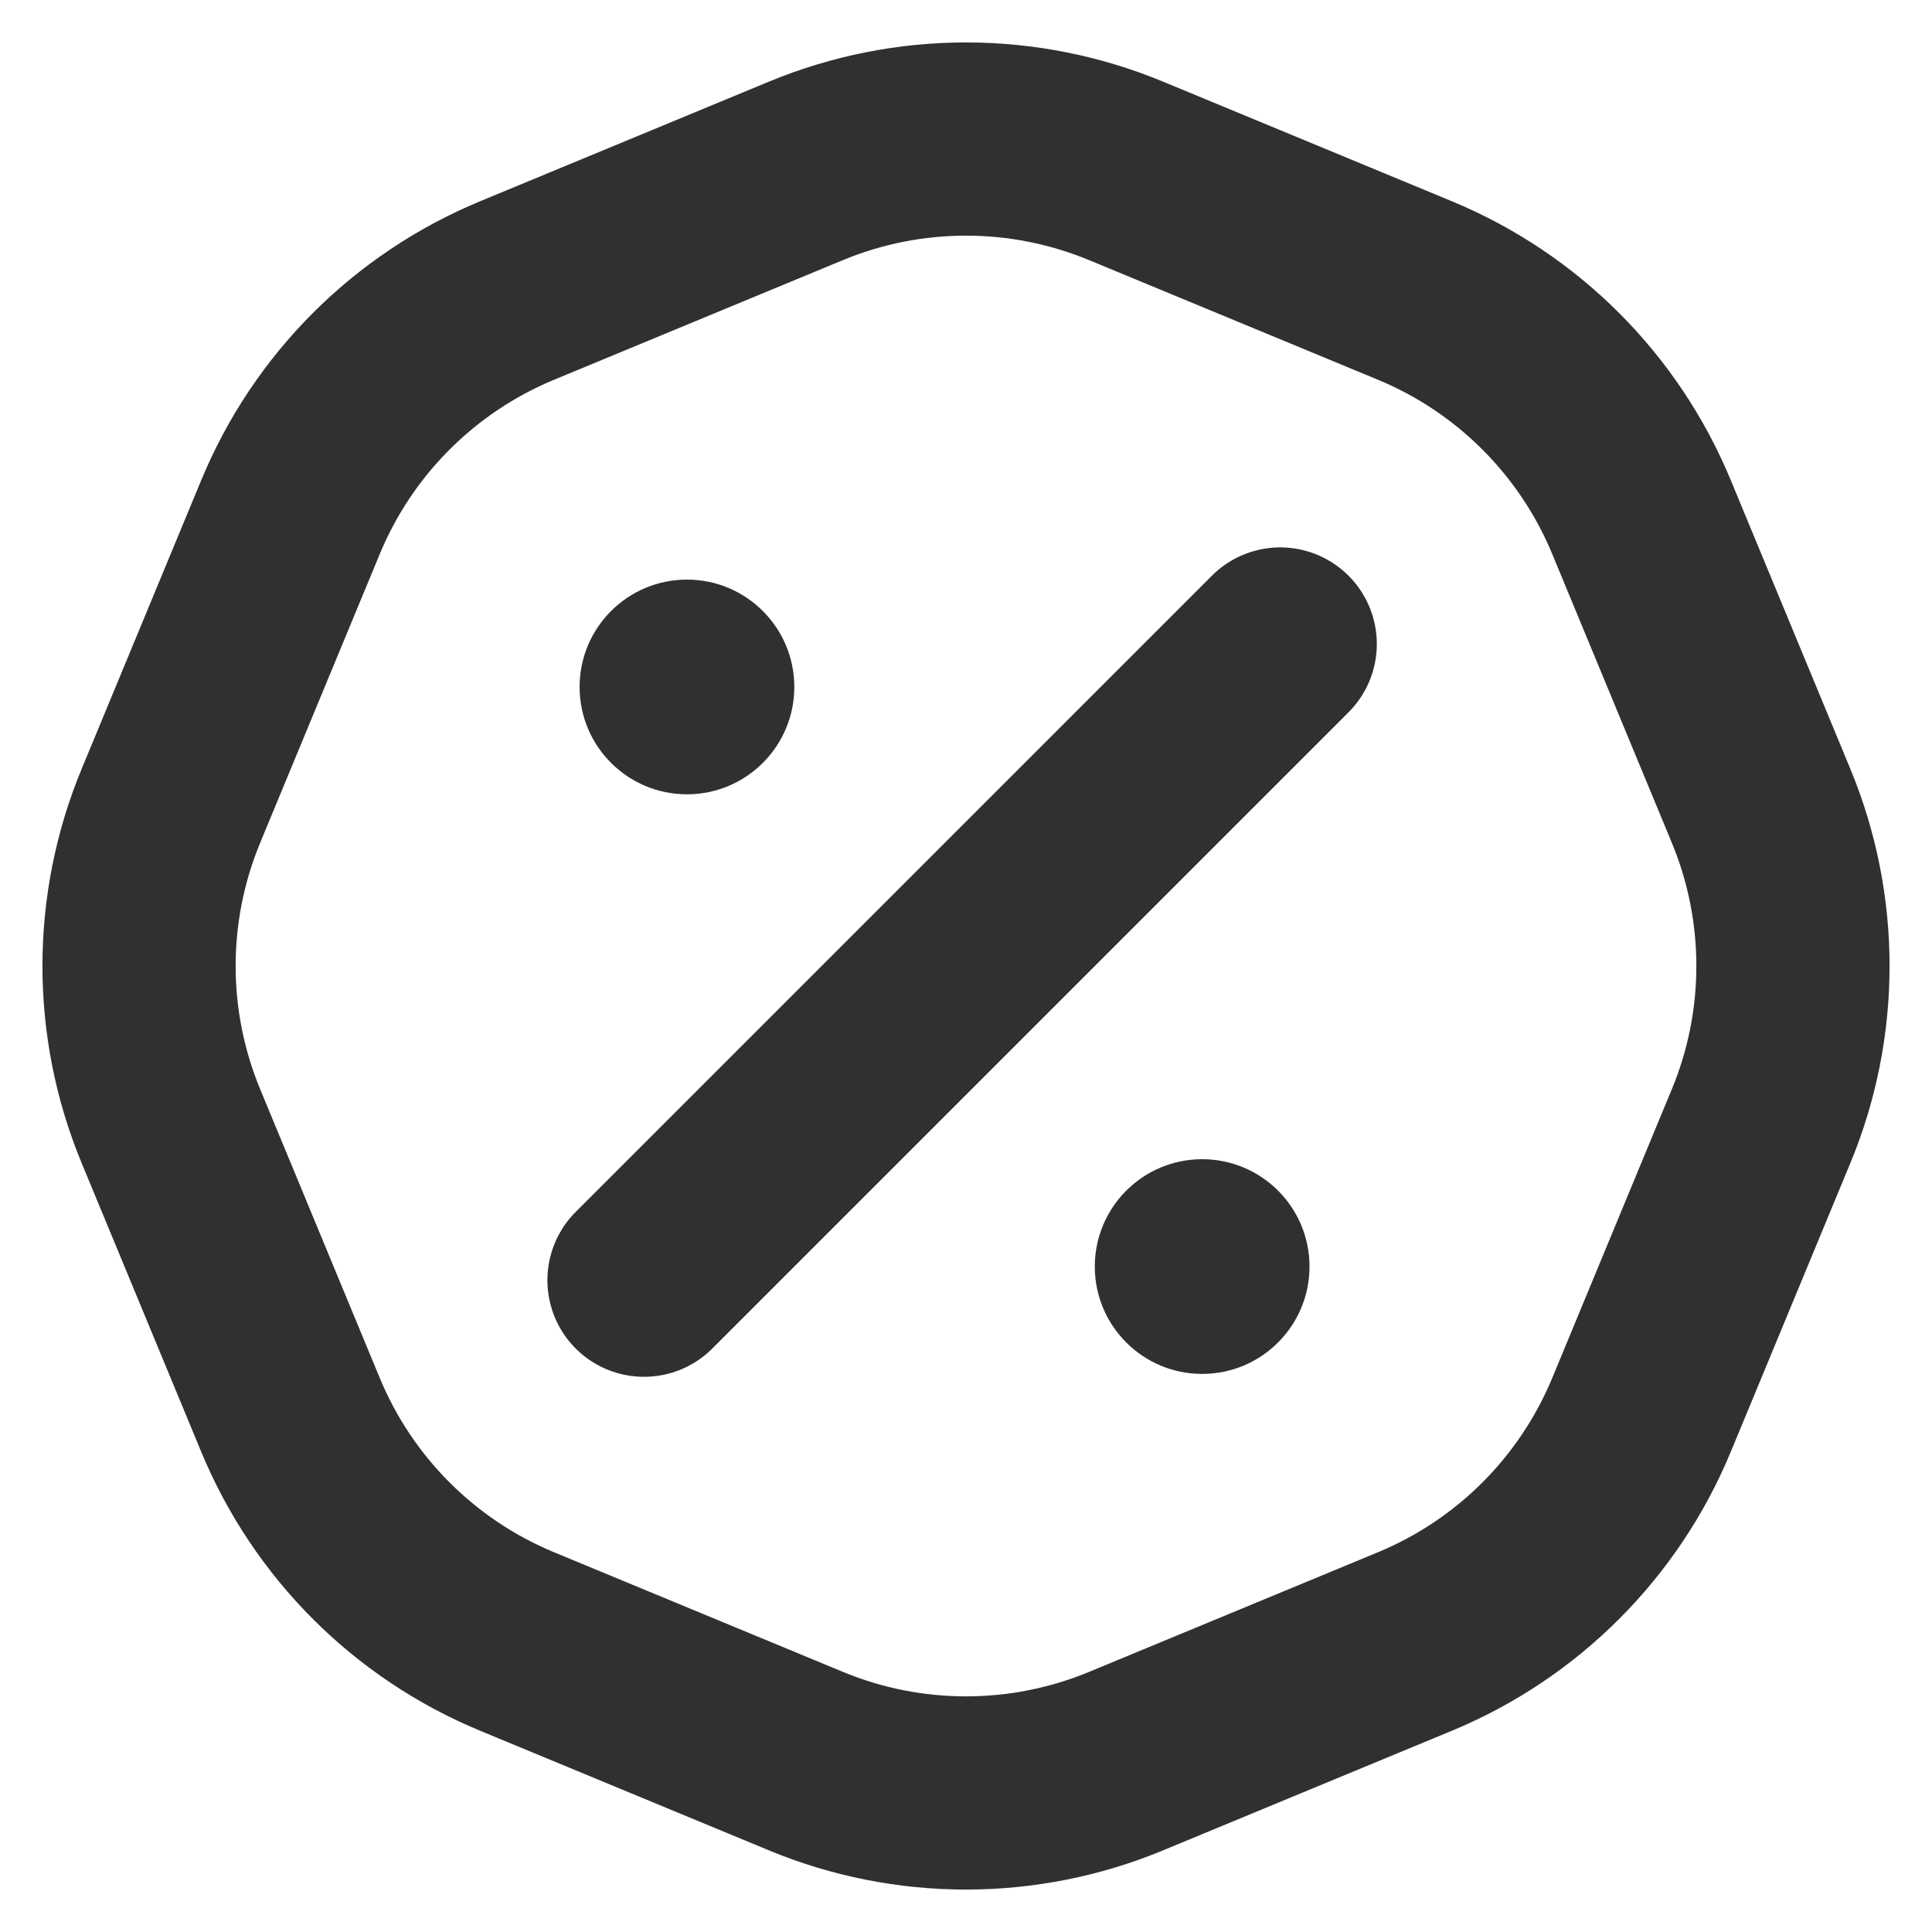 <svg width="30" height="30" viewBox="0 0 30 30" fill="none" xmlns="http://www.w3.org/2000/svg">
<path d="M12.513 2.654C14.105 1.994 15.895 1.994 17.487 2.654L21.971 4.511C23.564 5.171 24.829 6.436 25.489 8.029L27.346 12.513C28.006 14.105 28.006 15.895 27.346 17.487L25.489 21.971C24.829 23.564 23.564 24.829 21.971 25.489L17.487 27.346C15.895 28.006 14.105 28.006 12.513 27.346L8.029 25.489C6.436 24.829 5.171 23.564 4.511 21.971L2.654 17.487C1.994 15.895 1.994 14.105 2.654 12.513L4.511 8.029C5.171 6.436 6.436 5.171 8.029 4.511L12.513 2.654Z" stroke="#313030" stroke-width="3"/>
<line x1="10" y1="19.879" x2="19.879" y2="10" stroke="#313030" stroke-width="3" stroke-linecap="round"/>
<circle cx="18.667" cy="19.667" r="1.667" fill="#313030"/>
<circle cx="10.667" cy="10.667" r="1.667" fill="#313030"/>
</svg>
